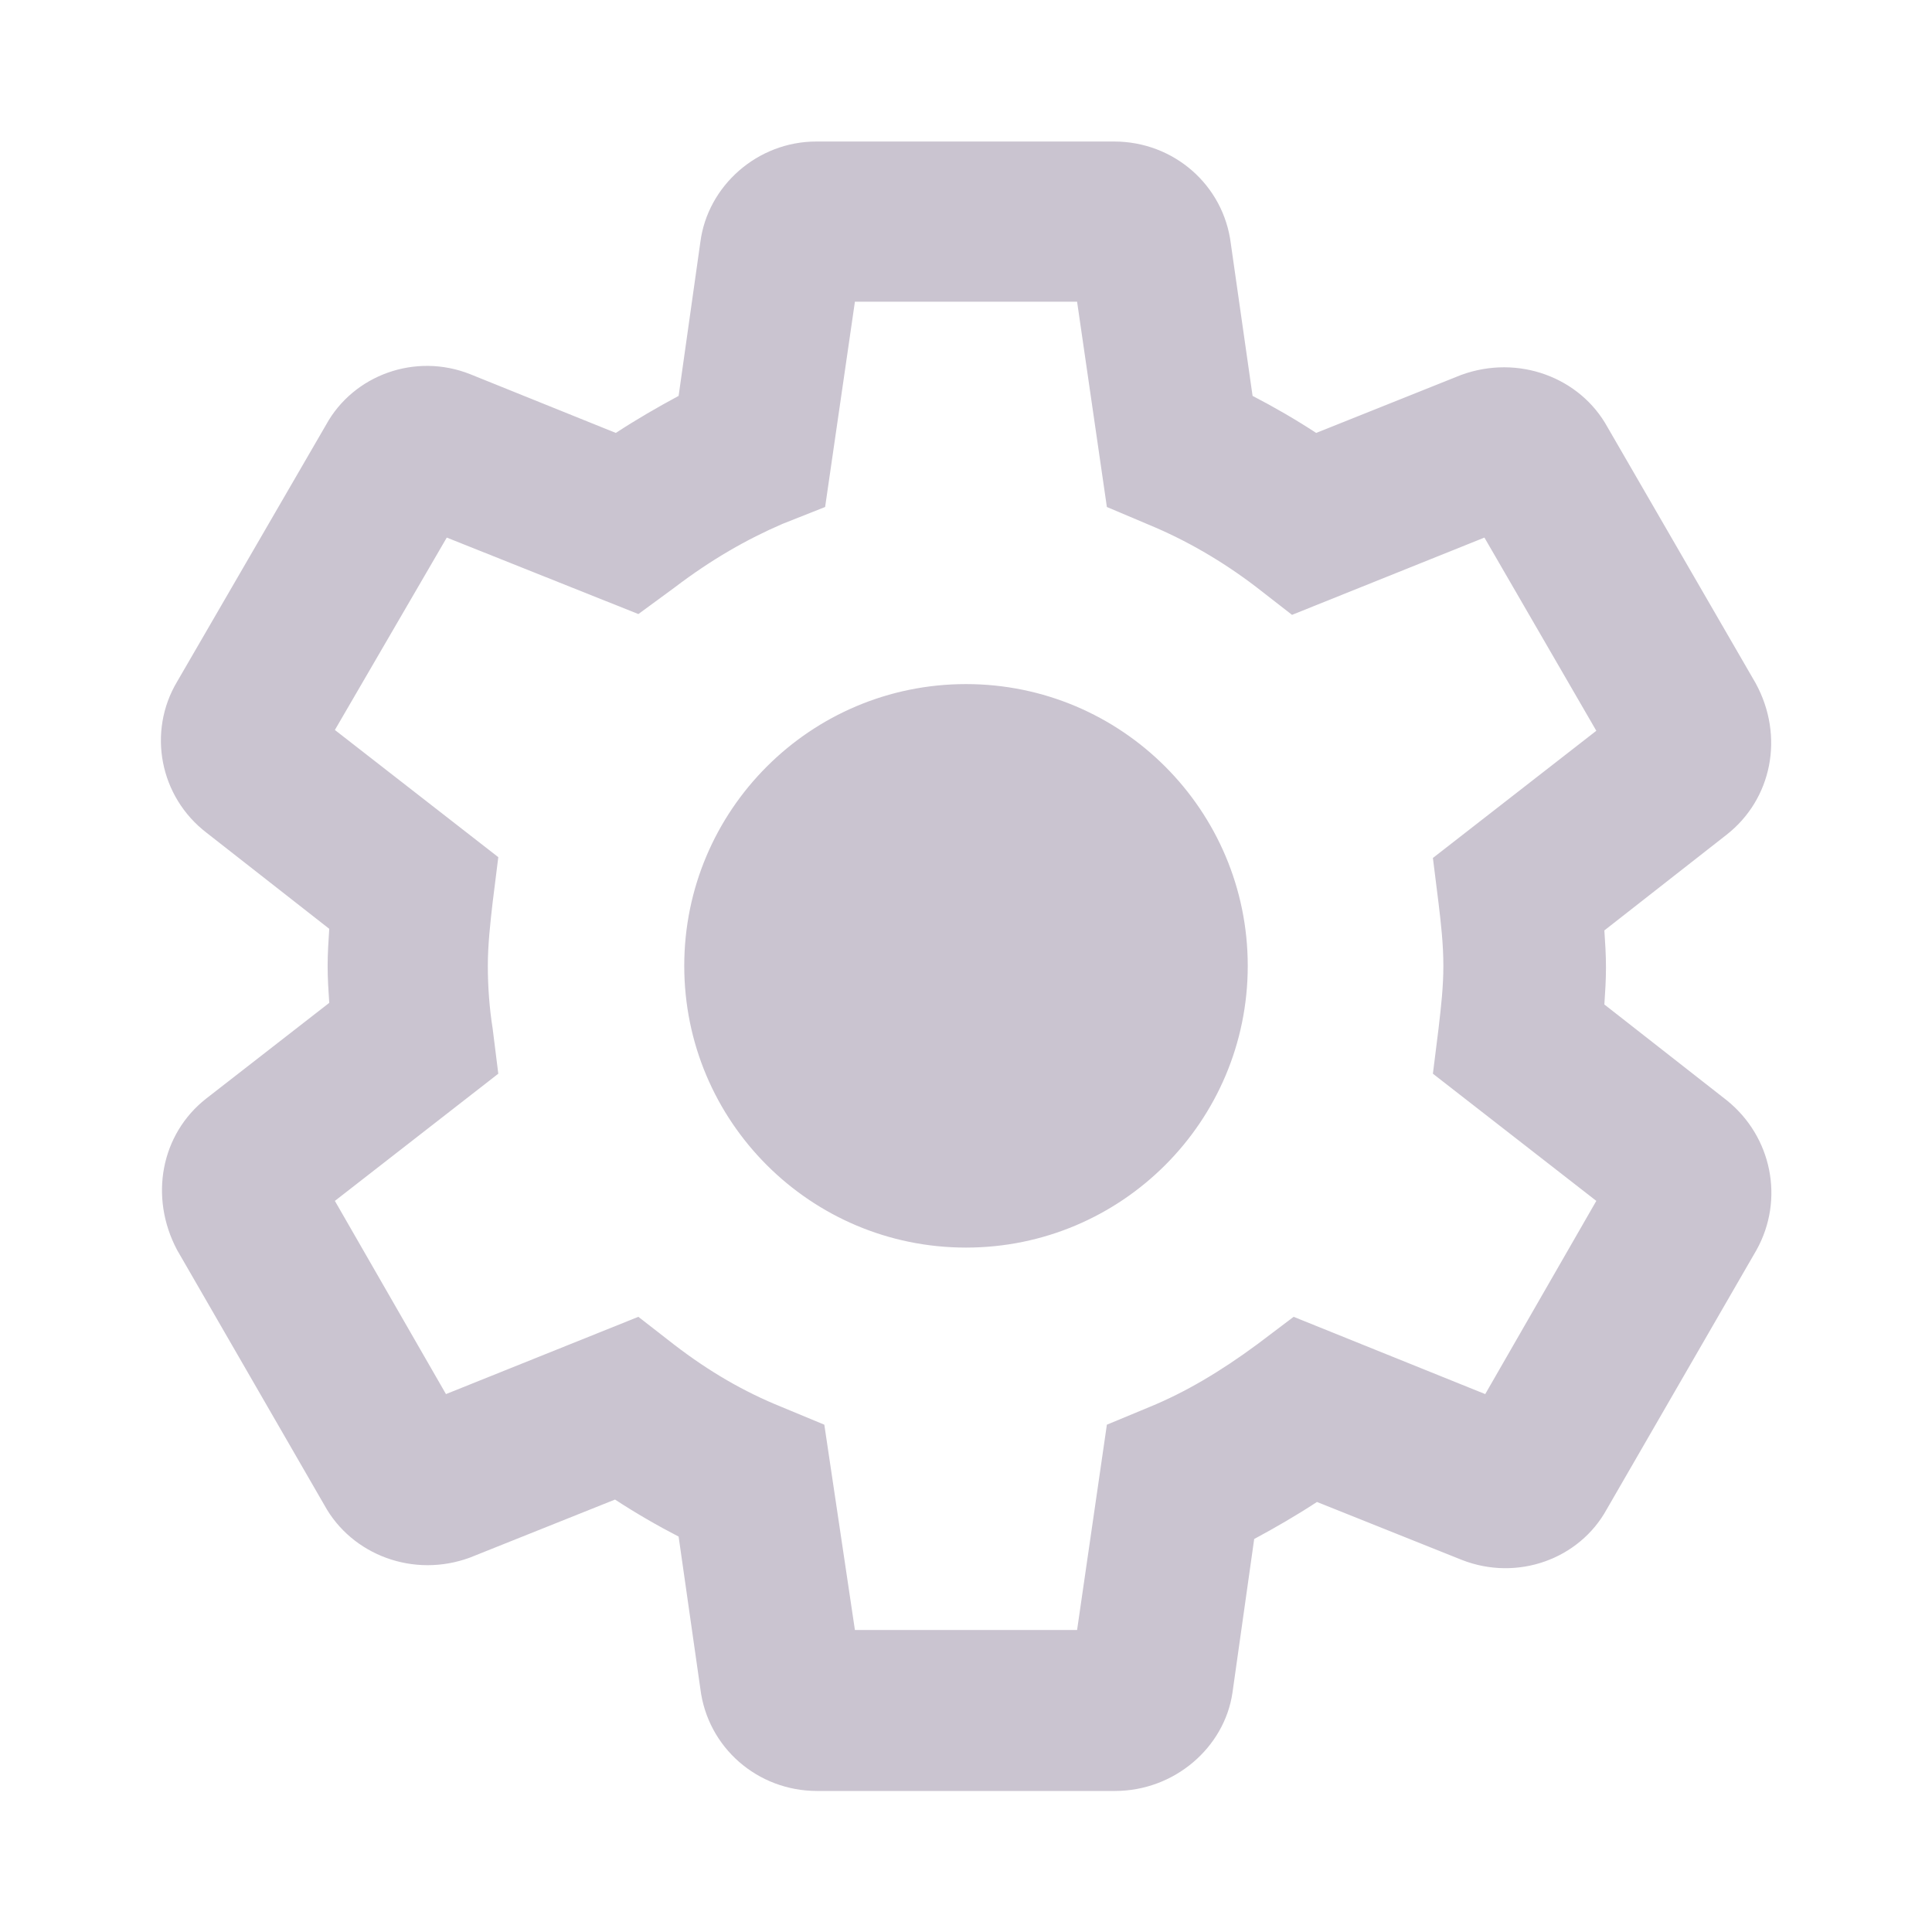 <svg width="24" height="24" viewBox="0 0 24 24" fill="none" xmlns="http://www.w3.org/2000/svg">
<g id="Icons/settings_24px">
<path id="icon" fill-rule="evenodd" clip-rule="evenodd" d="M15.31 21.028C15.21 21.708 14.59 22.248 13.85 22.248H10.15C9.41 22.248 8.79 21.708 8.7 20.978L8.43 19.088C8.16 18.948 7.9 18.798 7.64 18.628L5.84 19.348C5.14 19.608 4.37 19.318 4.03 18.698L2.2 15.528C1.85 14.868 2 14.088 2.56 13.648L4.09 12.458C4.08 12.308 4.07 12.158 4.07 11.998C4.07 11.848 4.08 11.688 4.09 11.538L2.57 10.348C1.98 9.898 1.83 9.088 2.2 8.468L4.05 5.278C4.39 4.658 5.16 4.378 5.84 4.648L7.65 5.378C7.91 5.208 8.17 5.058 8.43 4.918L8.7 3.008C8.79 2.308 9.41 1.758 10.14 1.758H13.84C14.58 1.758 15.2 2.298 15.29 3.028L15.56 4.918C15.83 5.058 16.09 5.208 16.35 5.378L18.15 4.658C18.86 4.398 19.63 4.688 19.97 5.308L21.81 8.488C22.17 9.148 22.01 9.928 21.45 10.368L19.93 11.558C19.94 11.708 19.95 11.858 19.95 12.018C19.95 12.178 19.94 12.328 19.93 12.478L21.45 13.668C22.01 14.118 22.17 14.898 21.82 15.528L19.96 18.748C19.62 19.368 18.85 19.648 18.16 19.378L16.36 18.658C16.1 18.828 15.84 18.978 15.58 19.118L15.31 21.028ZM10.62 20.248H13.38L13.75 17.698L14.28 17.478C14.72 17.298 15.16 17.038 15.62 16.698L16.07 16.358L18.45 17.318L19.83 14.918L17.8 13.338L17.87 12.778L17.873 12.751C17.902 12.501 17.93 12.258 17.93 11.998C17.93 11.728 17.9 11.468 17.87 11.218L17.8 10.658L19.83 9.078L18.44 6.678L16.05 7.638L15.6 7.288C15.18 6.968 14.73 6.708 14.27 6.518L13.75 6.298L13.38 3.748H10.62L10.25 6.298L9.72 6.508C9.28 6.698 8.84 6.948 8.38 7.298L7.93 7.628L5.55 6.678L4.16 9.068L6.19 10.648L6.12 11.208C6.09 11.468 6.06 11.738 6.06 11.998C6.06 12.258 6.08 12.528 6.12 12.778L6.19 13.338L4.16 14.918L5.54 17.318L7.93 16.358L8.38 16.708C8.81 17.038 9.24 17.288 9.71 17.478L10.24 17.698L10.62 20.248ZM15.5 11.998C15.5 13.931 13.933 15.498 12 15.498C10.067 15.498 8.5 13.931 8.5 11.998C8.5 10.065 10.067 8.498 12 8.498C13.933 8.498 15.5 10.065 15.5 11.998Z" fill="#CAC4D0"/>
</g>
</svg>
